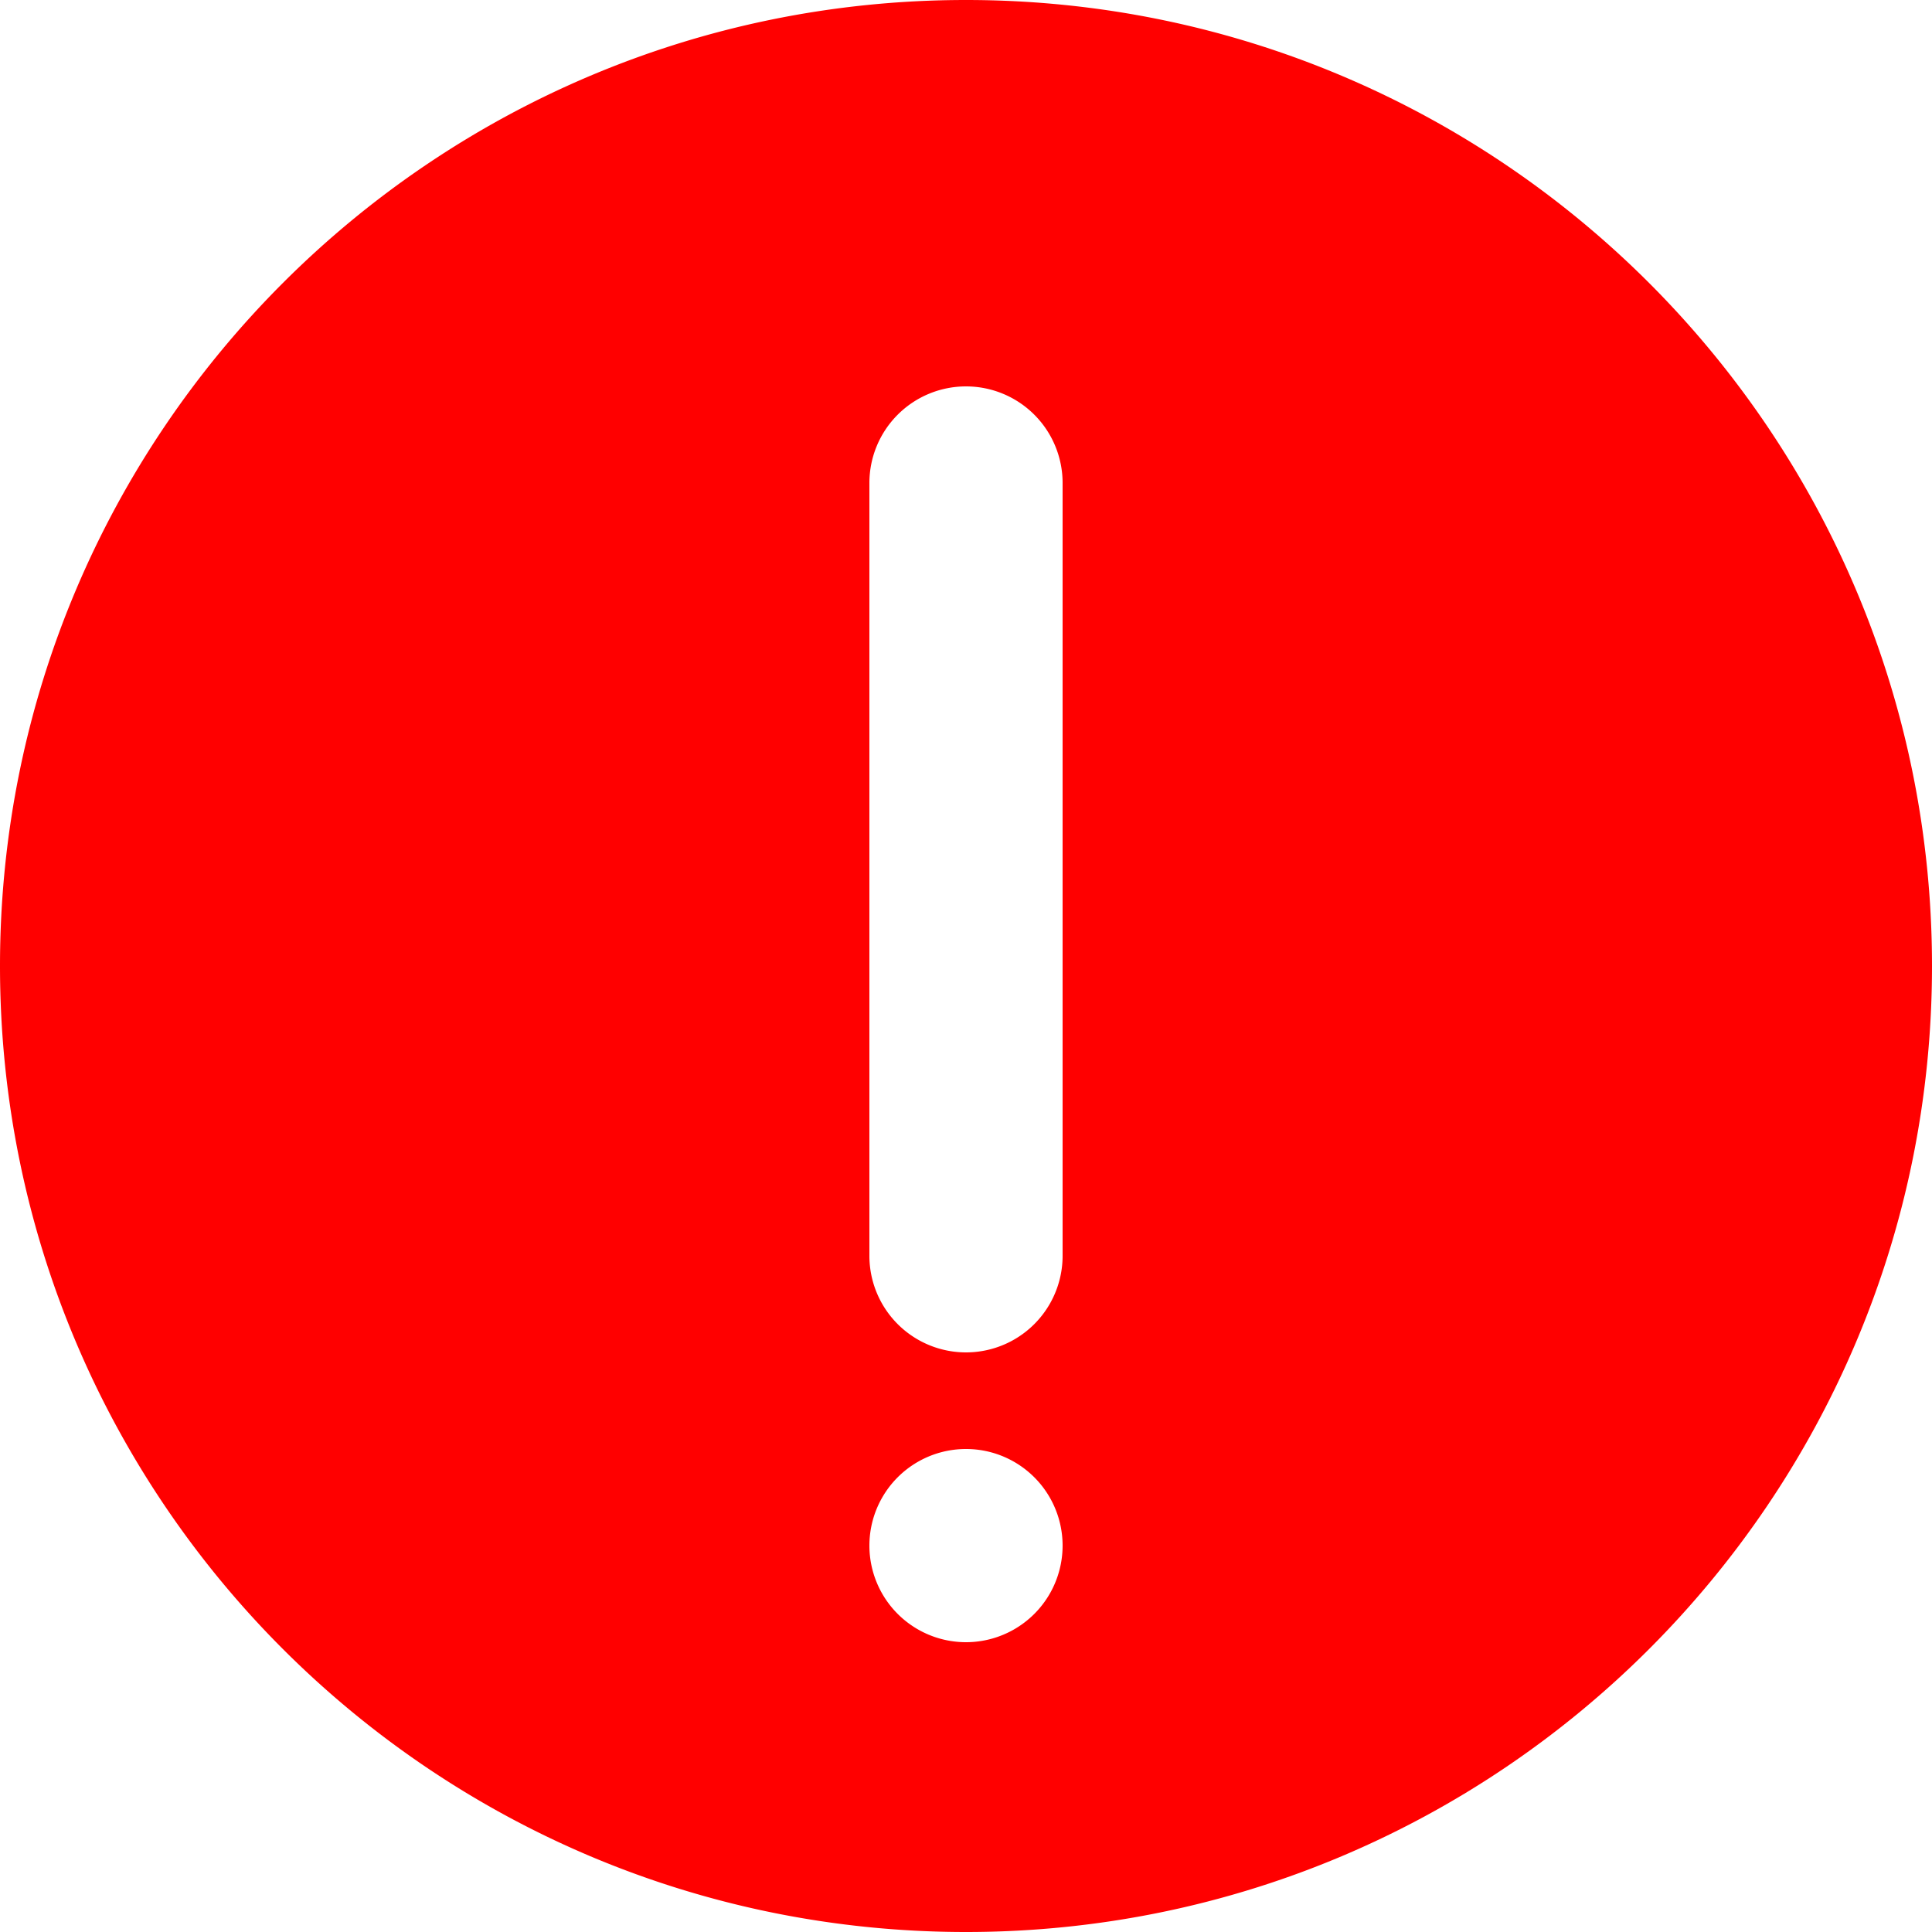 <?xml version="1.0" encoding="UTF-8" standalone="no"?>
<svg
   t="1639565283824"
   class="icon"
   viewBox="0 0 1024 1024"
   version="1.1"
   p-id="25858"
   width="200"
   height="200"
   id="svg25"
   sodipodi:docname="提示 (1).svg"
   inkscape:version="1.1 (c68e22c387, 2021-05-23)"
   xmlns:inkscape="http://www.inkscape.org/namespaces/inkscape"
   xmlns:sodipodi="http://sodipodi.sourceforge.net/DTD/sodipodi-0.dtd"
   xmlns="http://www.w3.org/2000/svg"
   xmlns:svg="http://www.w3.org/2000/svg">
  <path
     d="m 512,0 c 282.778,0 512,229.222 512,512 0,282.778 -229.222,512 -512,512 C 229.222,1024 0,794.778 0,512 0,229.222 229.222,0 512,0 Z m 0,204.8 a 51.2,51.2 0 0 0 -51.2,51.2 v 409.6 a 51.2,51.2 0 0 0 102.4,0 V 256 A 51.2,51.2 0 0 0 512,204.8 Z m 0,665.6 a 51.2,51.2 0 1 0 0,-102.4 51.2,51.2 0 0 0 0,102.4 z"
     fill="#ff0000"
     p-id="25859"
     id="path23"
     style="stroke-width:1.2" />
</svg>
